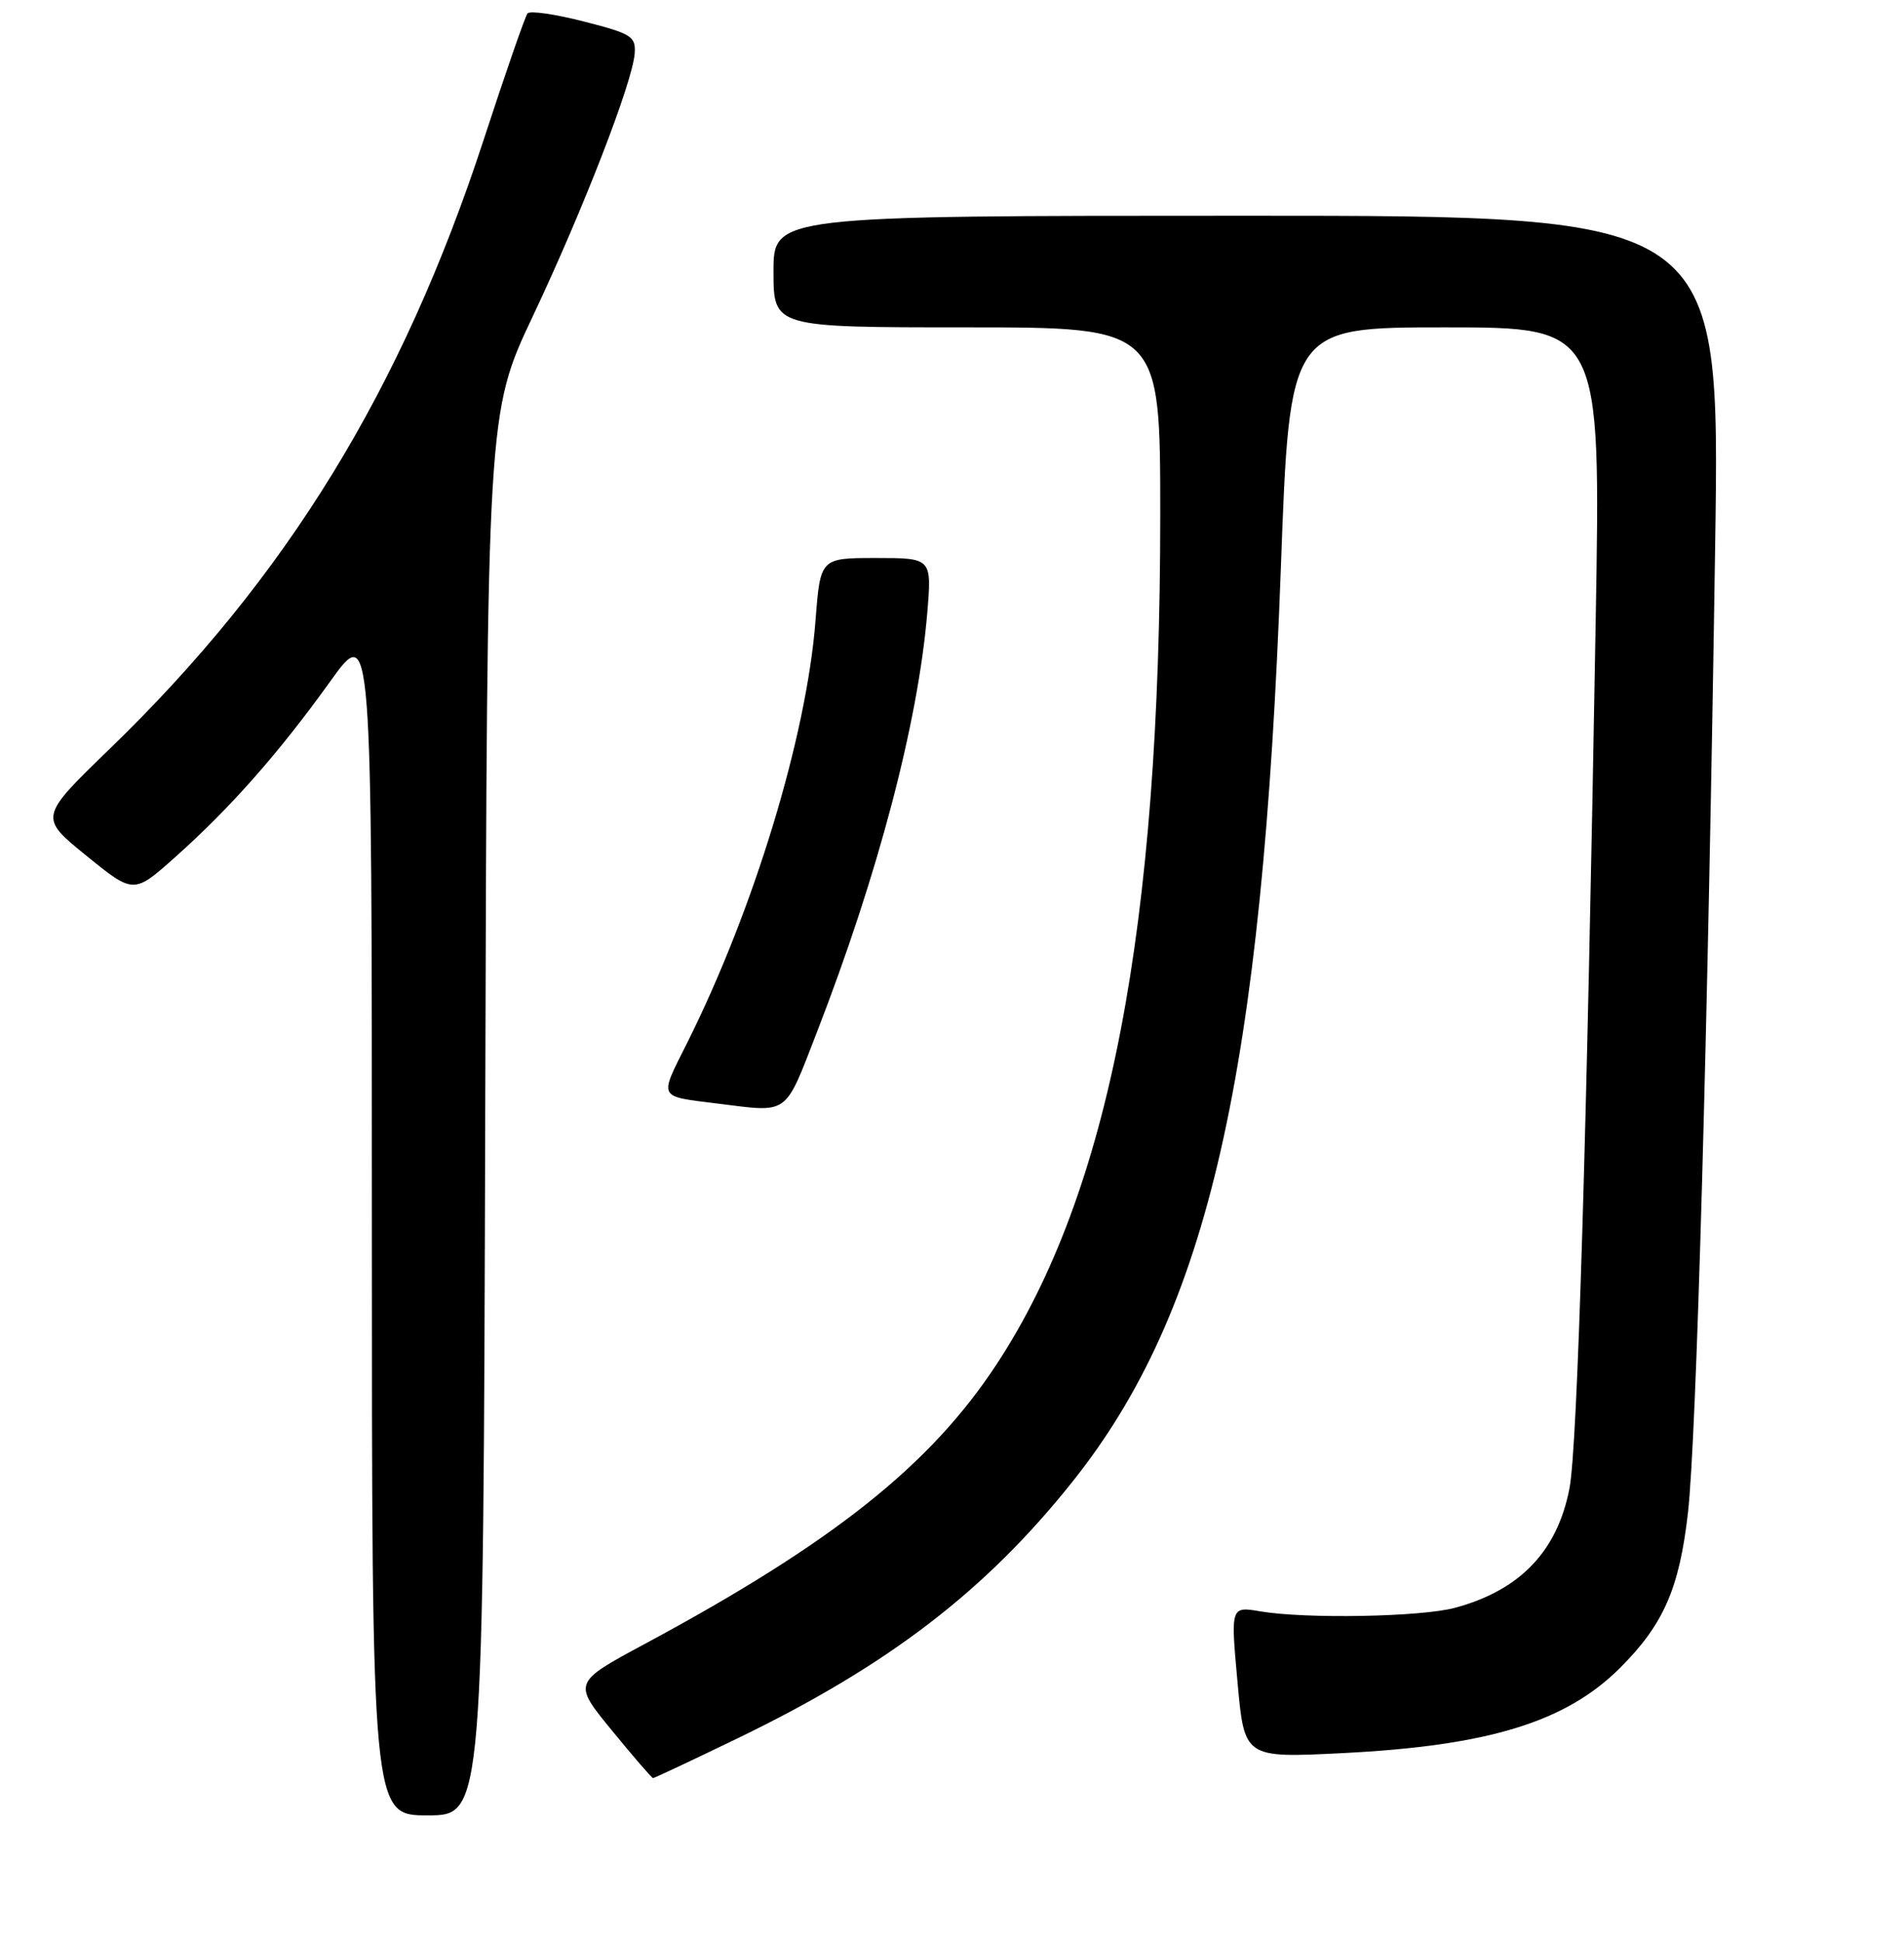 <?xml version="1.0" encoding="UTF-8" standalone="no"?>
<!DOCTYPE svg PUBLIC "-//W3C//DTD SVG 1.1//EN" "http://www.w3.org/Graphics/SVG/1.1/DTD/svg11.dtd" >
<svg xmlns="http://www.w3.org/2000/svg" xmlns:xlink="http://www.w3.org/1999/xlink" version="1.1" viewBox="0 0 256 261">
 <g >
 <path fill="currentColor"
d=" M 65.24 149.75 C 65.50 55.50 65.50 55.50 71.64 42.50 C 78.44 28.11 85.09 10.96 85.34 7.15 C 85.49 4.89 84.89 4.52 78.50 2.89 C 74.65 1.90 71.25 1.41 70.93 1.80 C 70.61 2.18 67.97 9.79 65.06 18.70 C 54.06 52.36 38.54 77.65 14.73 100.67 C 5.25 109.85 5.25 109.85 11.61 115.01 C 17.98 120.18 17.98 120.18 23.58 115.18 C 30.98 108.59 37.53 101.16 44.39 91.60 C 50.00 83.79 50.00 83.79 50.00 163.89 C 50.00 244.00 50.00 244.00 57.49 244.00 C 64.98 244.00 64.98 244.00 65.24 149.75 Z  M 99.30 233.58 C 119.49 223.80 132.54 213.79 144.23 199.11 C 162.47 176.22 169.72 144.38 172.22 76.25 C 173.40 44.00 173.40 44.00 194.31 44.00 C 215.23 44.00 215.23 44.00 214.55 83.25 C 213.36 152.62 212.10 194.36 211.03 200.00 C 209.41 208.48 204.39 213.74 195.63 216.10 C 191.06 217.33 175.59 217.61 169.47 216.58 C 165.46 215.90 165.46 215.90 166.39 226.10 C 167.31 236.29 167.31 236.29 180.52 235.63 C 200.18 234.64 210.55 231.45 217.86 224.14 C 223.67 218.33 225.79 213.50 226.95 203.35 C 228.09 193.38 229.62 139.20 230.61 73.25 C 231.27 29.00 231.27 29.00 167.64 29.00 C 104.00 29.00 104.00 29.00 104.00 36.50 C 104.00 44.00 104.00 44.00 130.00 44.00 C 156.00 44.00 156.00 44.00 156.00 69.25 C 156.00 124.68 149.15 160.27 134.05 183.29 C 125.12 196.92 112.04 207.32 86.76 220.92 C 77.01 226.16 77.01 226.16 82.26 232.57 C 85.14 236.09 87.64 238.98 87.80 238.99 C 87.97 238.99 93.14 236.56 99.30 233.58 Z  M 109.83 138.75 C 118.06 117.54 123.42 97.19 124.67 82.43 C 125.29 75.00 125.29 75.00 117.79 75.00 C 110.30 75.00 110.30 75.00 109.65 83.38 C 108.46 98.93 101.36 122.26 92.36 140.23 C 88.60 147.75 88.37 147.31 96.50 148.33 C 106.18 149.53 105.43 150.07 109.83 138.75 Z "/>
</g>
</svg>